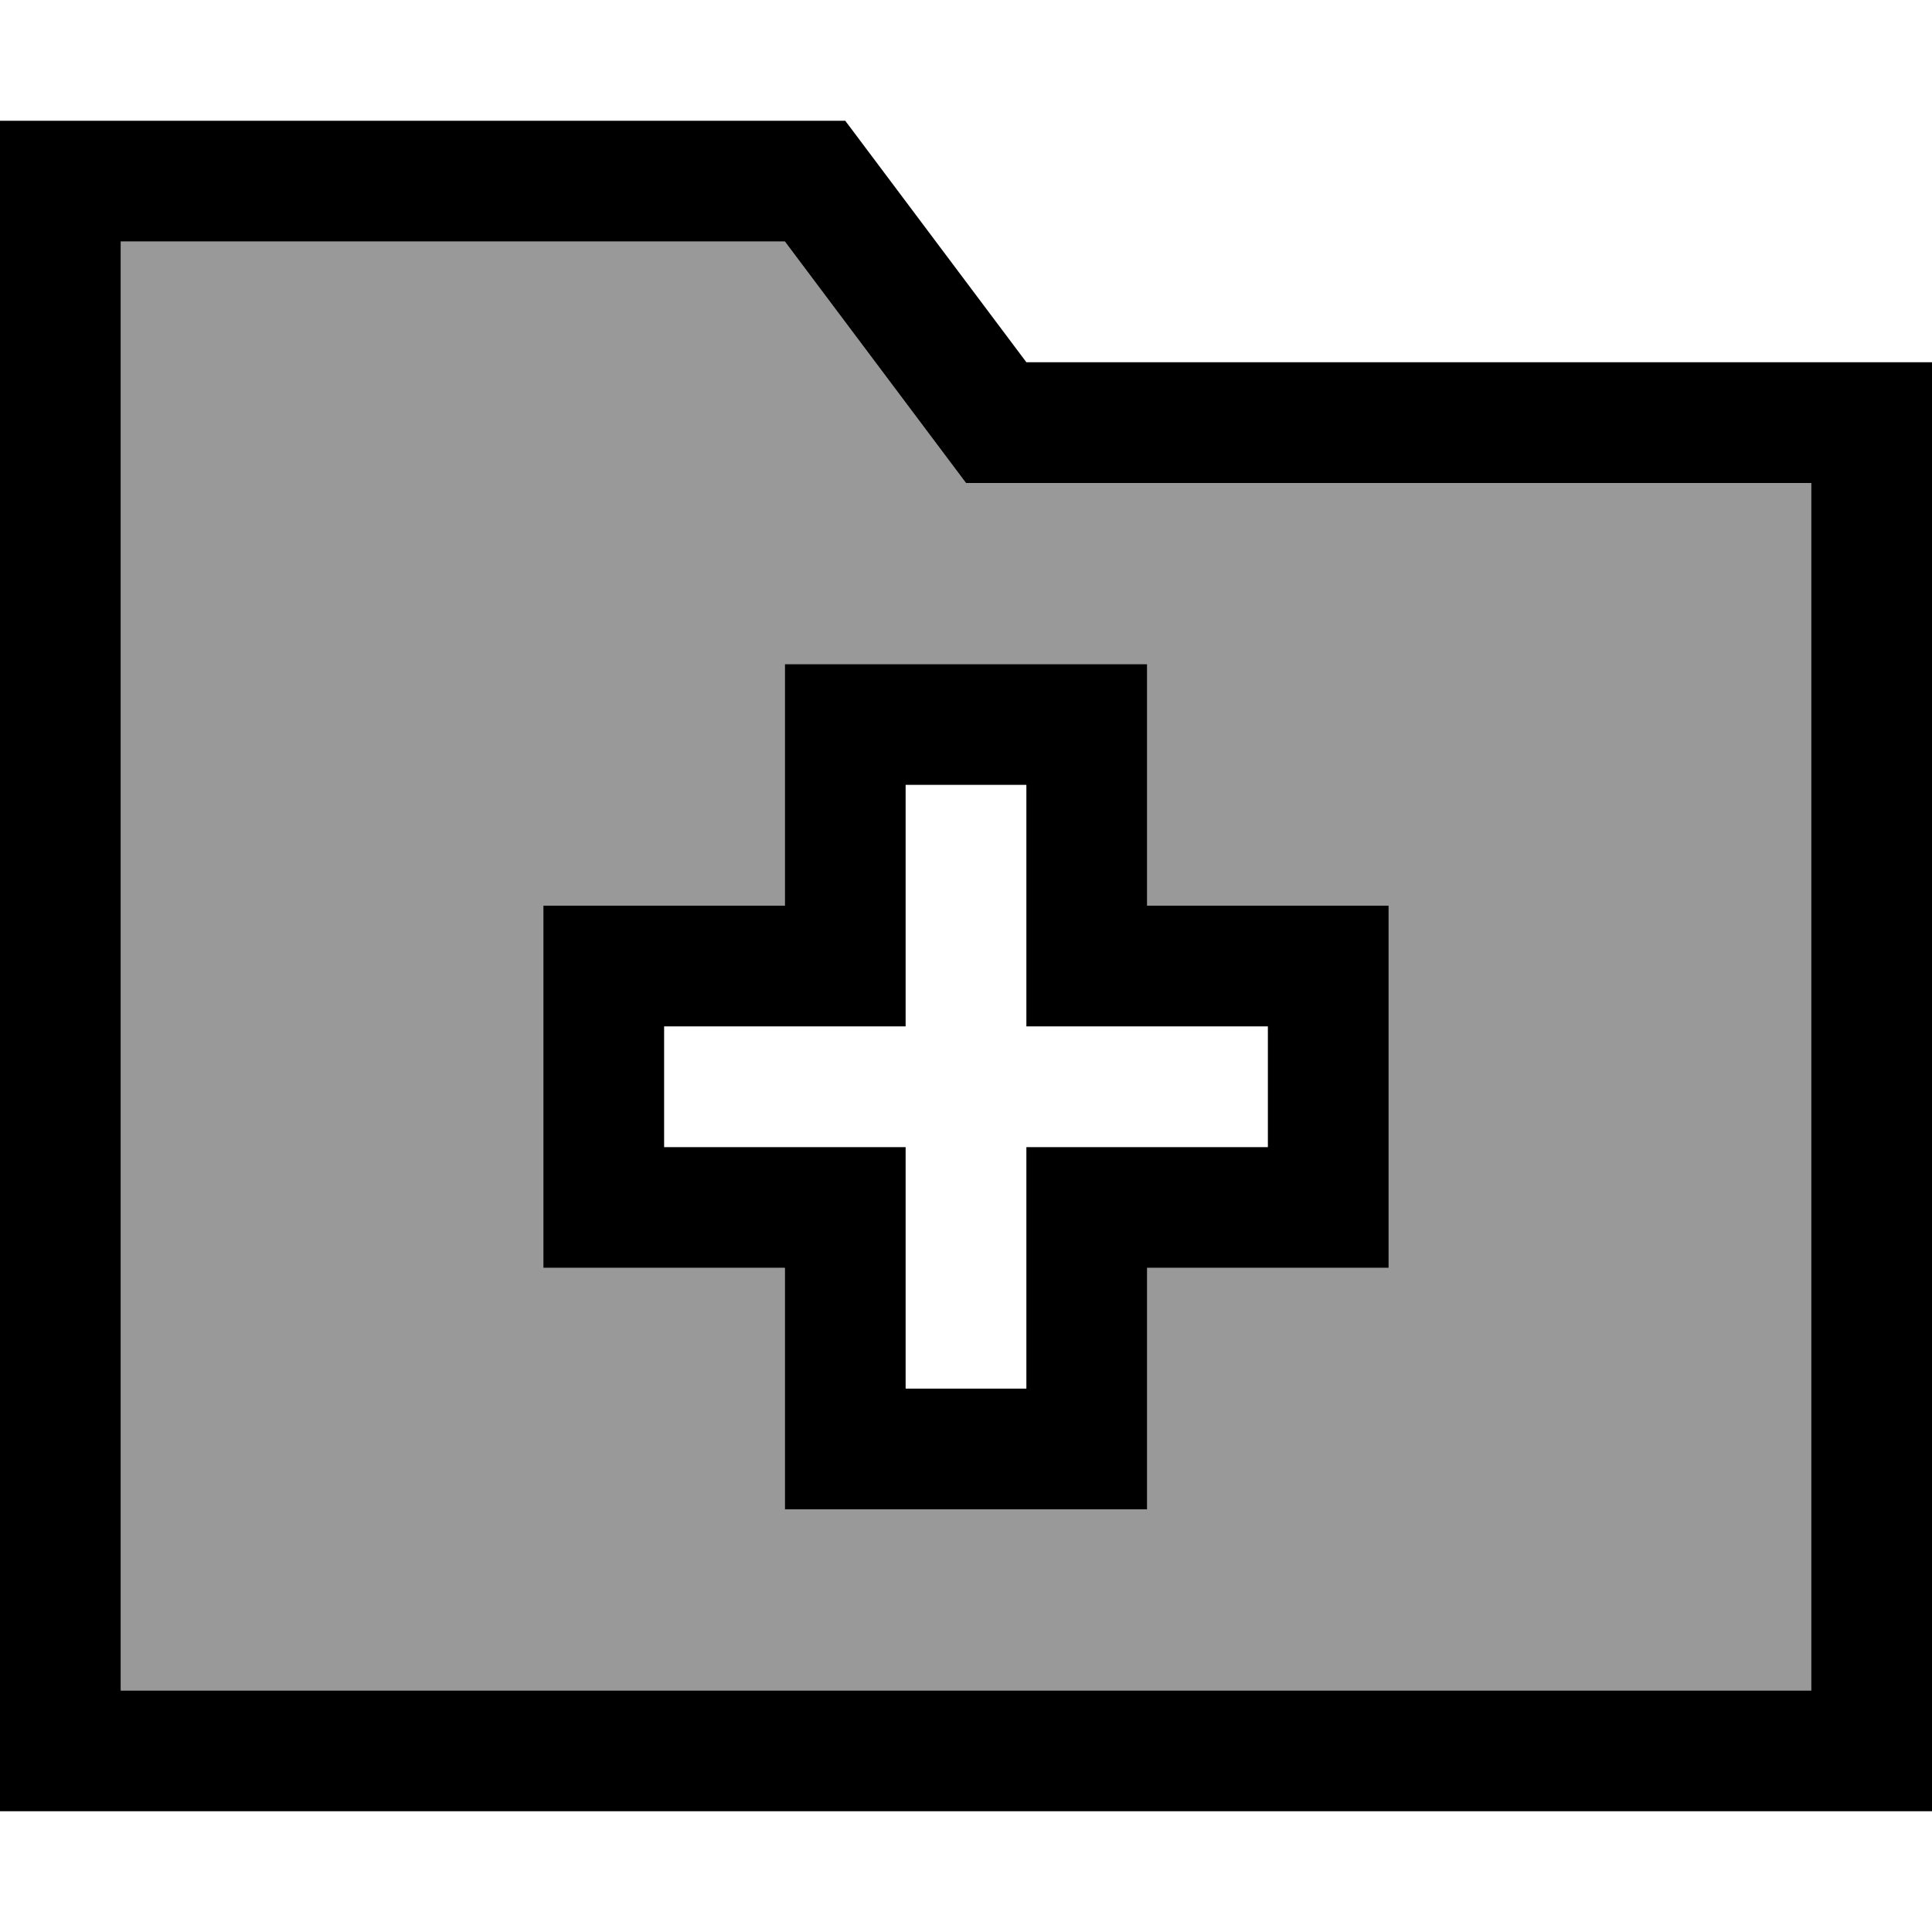 <svg fill="currentColor" xmlns="http://www.w3.org/2000/svg" viewBox="0 0 512 512"><!--! Font Awesome Pro 6.7.2 by @fontawesome - https://fontawesome.com License - https://fontawesome.com/license (Commercial License) Copyright 2024 Fonticons, Inc. --><defs><style>.fa-secondary{opacity:.4}</style></defs><path class="fa-secondary" d="M32 64l0 384 448 0 0-320-208 0-16 0-9.6-12.8L208 64 32 64zM144 240l16 0 48 0 0-48 0-16 16 0 64 0 16 0 0 16 0 48 48 0 16 0 0 16 0 64 0 16-16 0-48 0 0 48 0 16-16 0-64 0-16 0 0-16 0-48-48 0-16 0 0-16 0-64 0-16z"/><path class="fa-primary" d="M32 32l192 0 48 64 208 0 32 0 0 32 0 320 0 32-32 0L32 480 0 480l0-32L0 64 0 32l32 0zm240 96l-16 0-9.6-12.8L208 64 32 64l0 384 448 0 0-320-208 0zm-48 48l64 0 16 0 0 16 0 48 48 0 16 0 0 16 0 64 0 16-16 0-48 0 0 48 0 16-16 0-64 0-16 0 0-16 0-48-48 0-16 0 0-16 0-64 0-16 16 0 48 0 0-48 0-16 16 0zm16 80l0 16-16 0-48 0 0 32 48 0 16 0 0 16 0 48 32 0 0-48 0-16 16 0 48 0 0-32-48 0-16 0 0-16 0-48-32 0 0 48z"/></svg>
